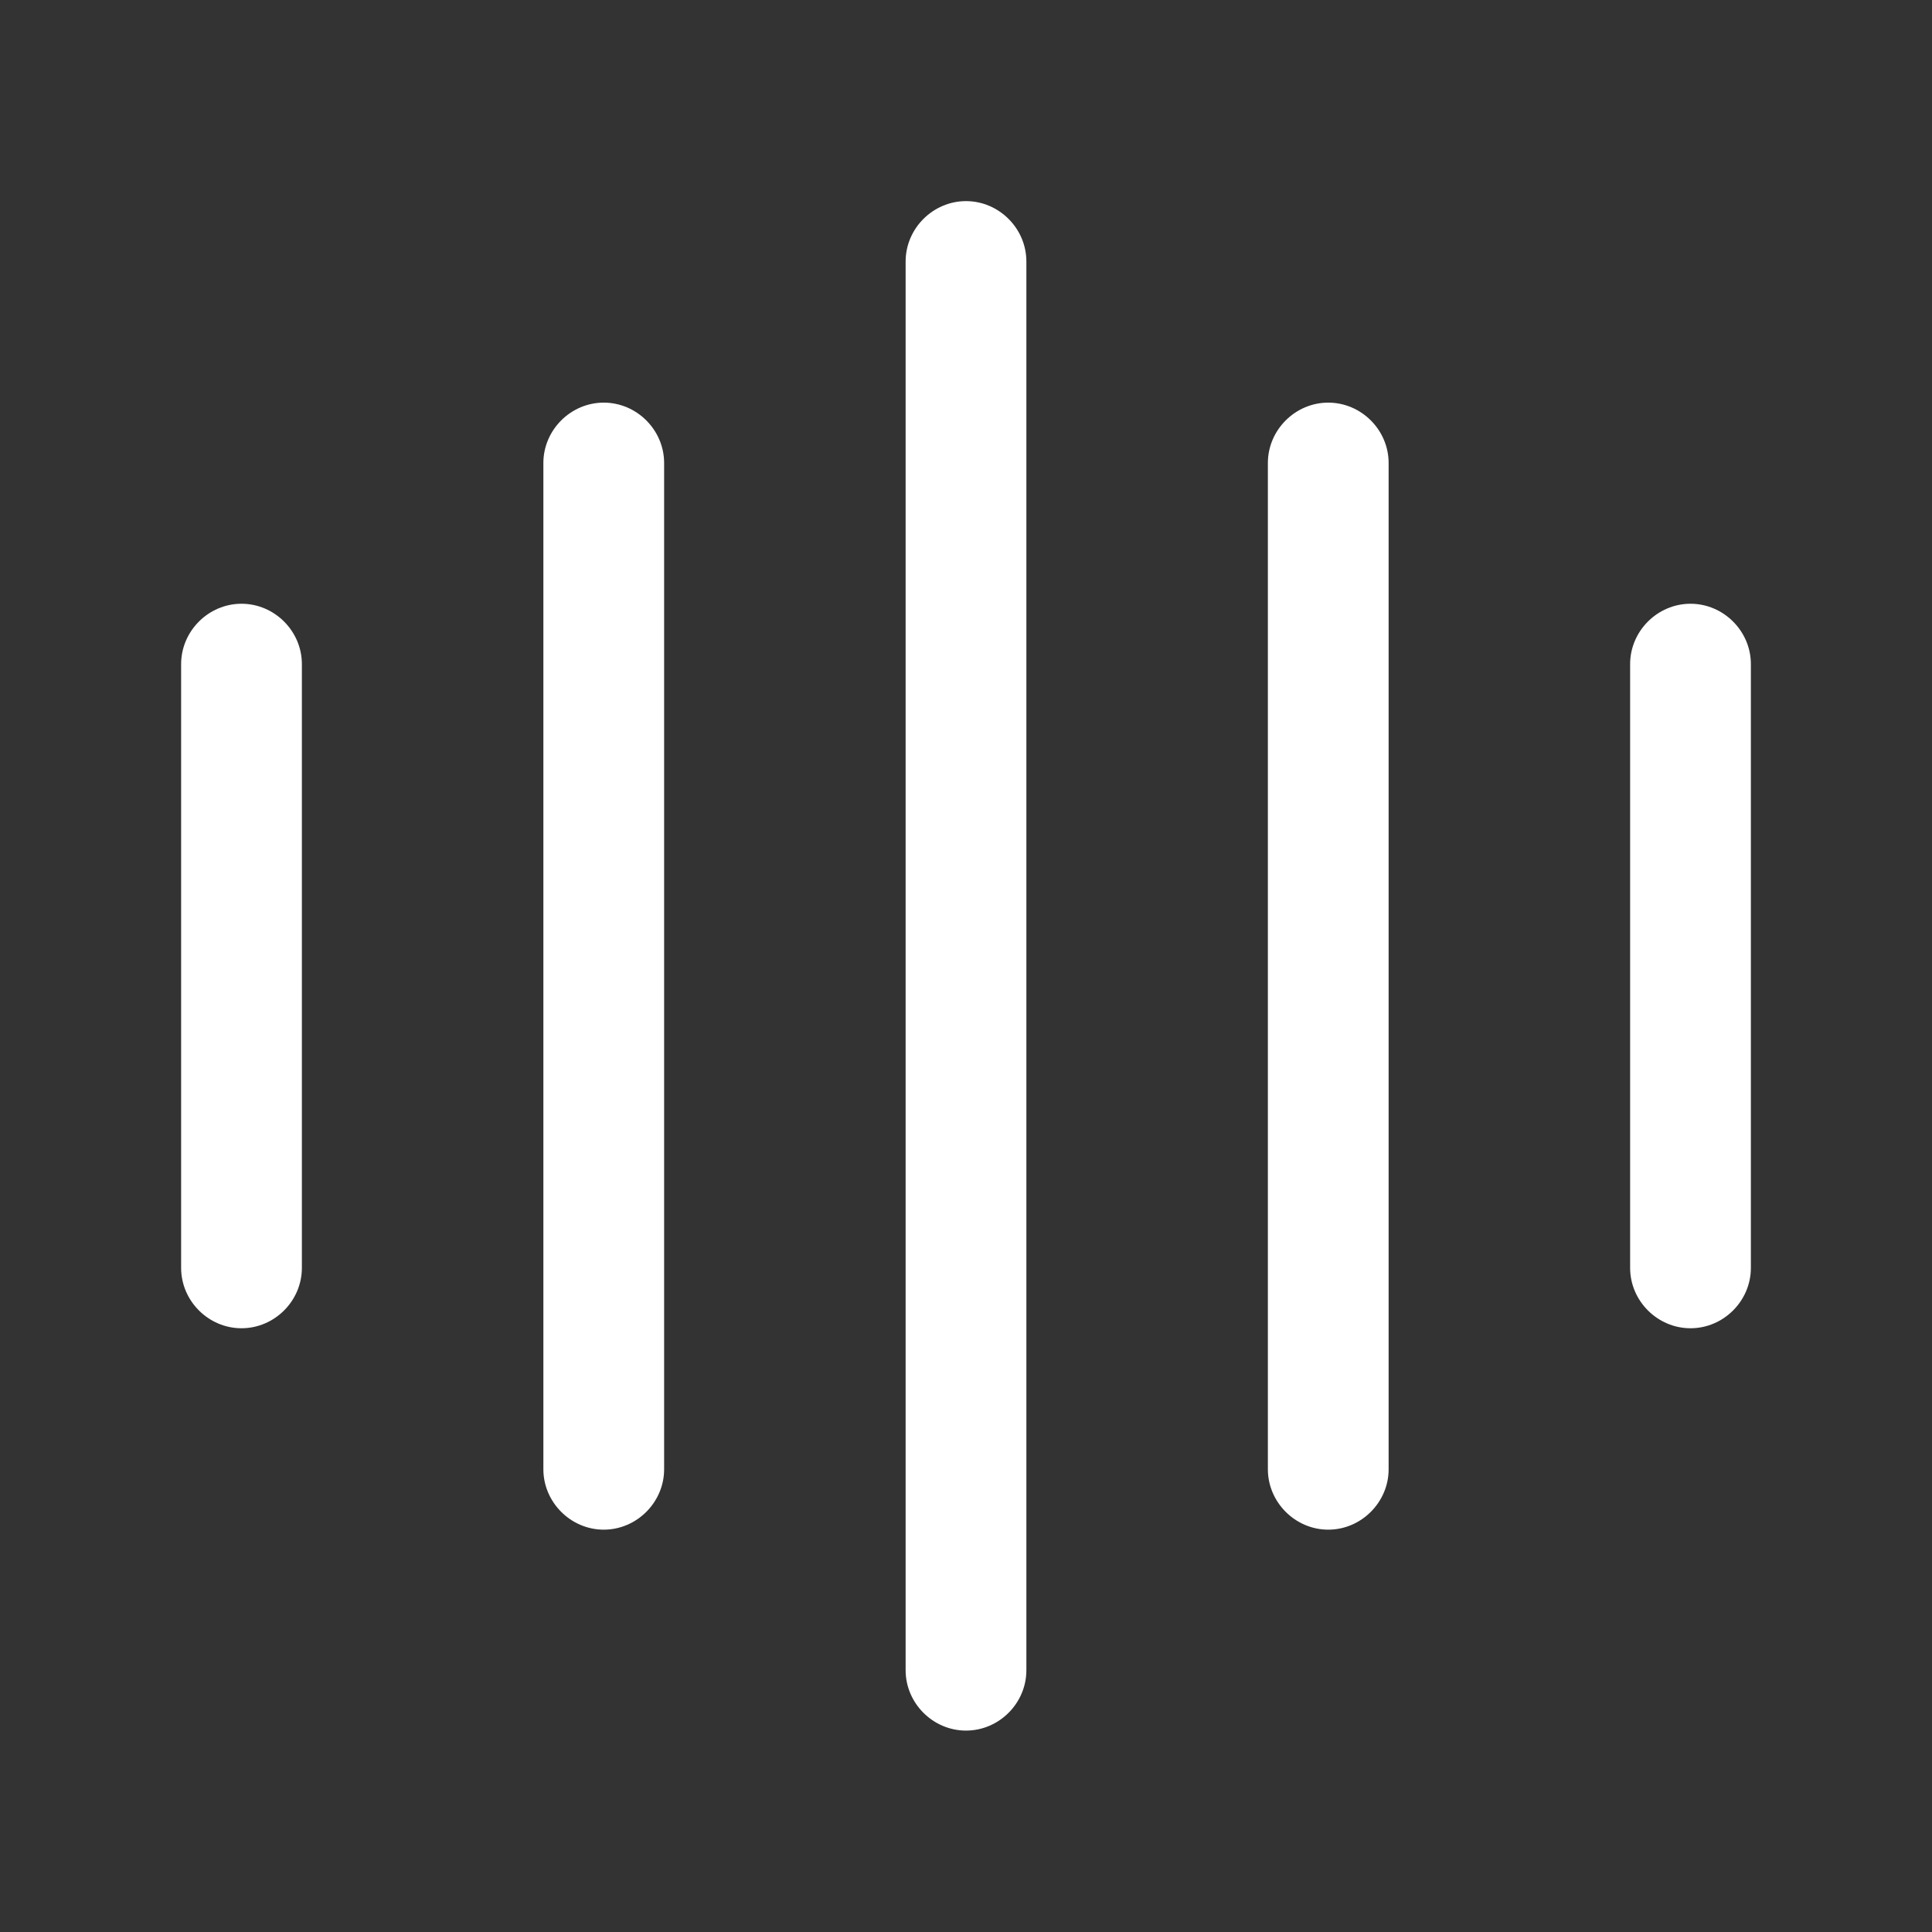 <svg width="20" height="20" viewBox="0 0 20 20" fill="none" xmlns="http://www.w3.org/2000/svg">
<rect x="0" y="0" width="20" height="20" fill="#333333" stroke="none"/>
<path d="M2.5 13.75C2.158 13.75 1.875 13.467 1.875 13.125V6.875C1.875 6.533 2.158 6.25 2.5 6.25C2.842 6.25 3.125 6.533 3.125 6.875V13.125C3.125 13.467 2.842 13.75 2.5 13.75Z" fill="white"/>
<path d="M6.25 15.835C5.908 15.835 5.625 15.551 5.625 15.21V4.793C5.625 4.451 5.908 4.168 6.25 4.168C6.592 4.168 6.875 4.451 6.875 4.793V15.21C6.875 15.551 6.592 15.835 6.25 15.835Z" fill="white"/>
<path d="M10 17.915C9.658 17.915 9.375 17.632 9.375 17.29V2.707C9.375 2.365 9.658 2.082 10 2.082C10.342 2.082 10.625 2.365 10.625 2.707V17.29C10.625 17.632 10.342 17.915 10 17.915Z" fill="white"/>
<path d="M13.75 15.835C13.408 15.835 13.125 15.551 13.125 15.21V4.793C13.125 4.451 13.408 4.168 13.75 4.168C14.092 4.168 14.375 4.451 14.375 4.793V15.21C14.375 15.551 14.092 15.835 13.75 15.835Z" fill="white"/>
<path d="M17.5 13.75C17.158 13.75 16.875 13.467 16.875 13.125V6.875C16.875 6.533 17.158 6.25 17.5 6.25C17.842 6.25 18.125 6.533 18.125 6.875V13.125C18.125 13.467 17.842 13.75 17.5 13.75Z" fill="white"/>
</svg>
